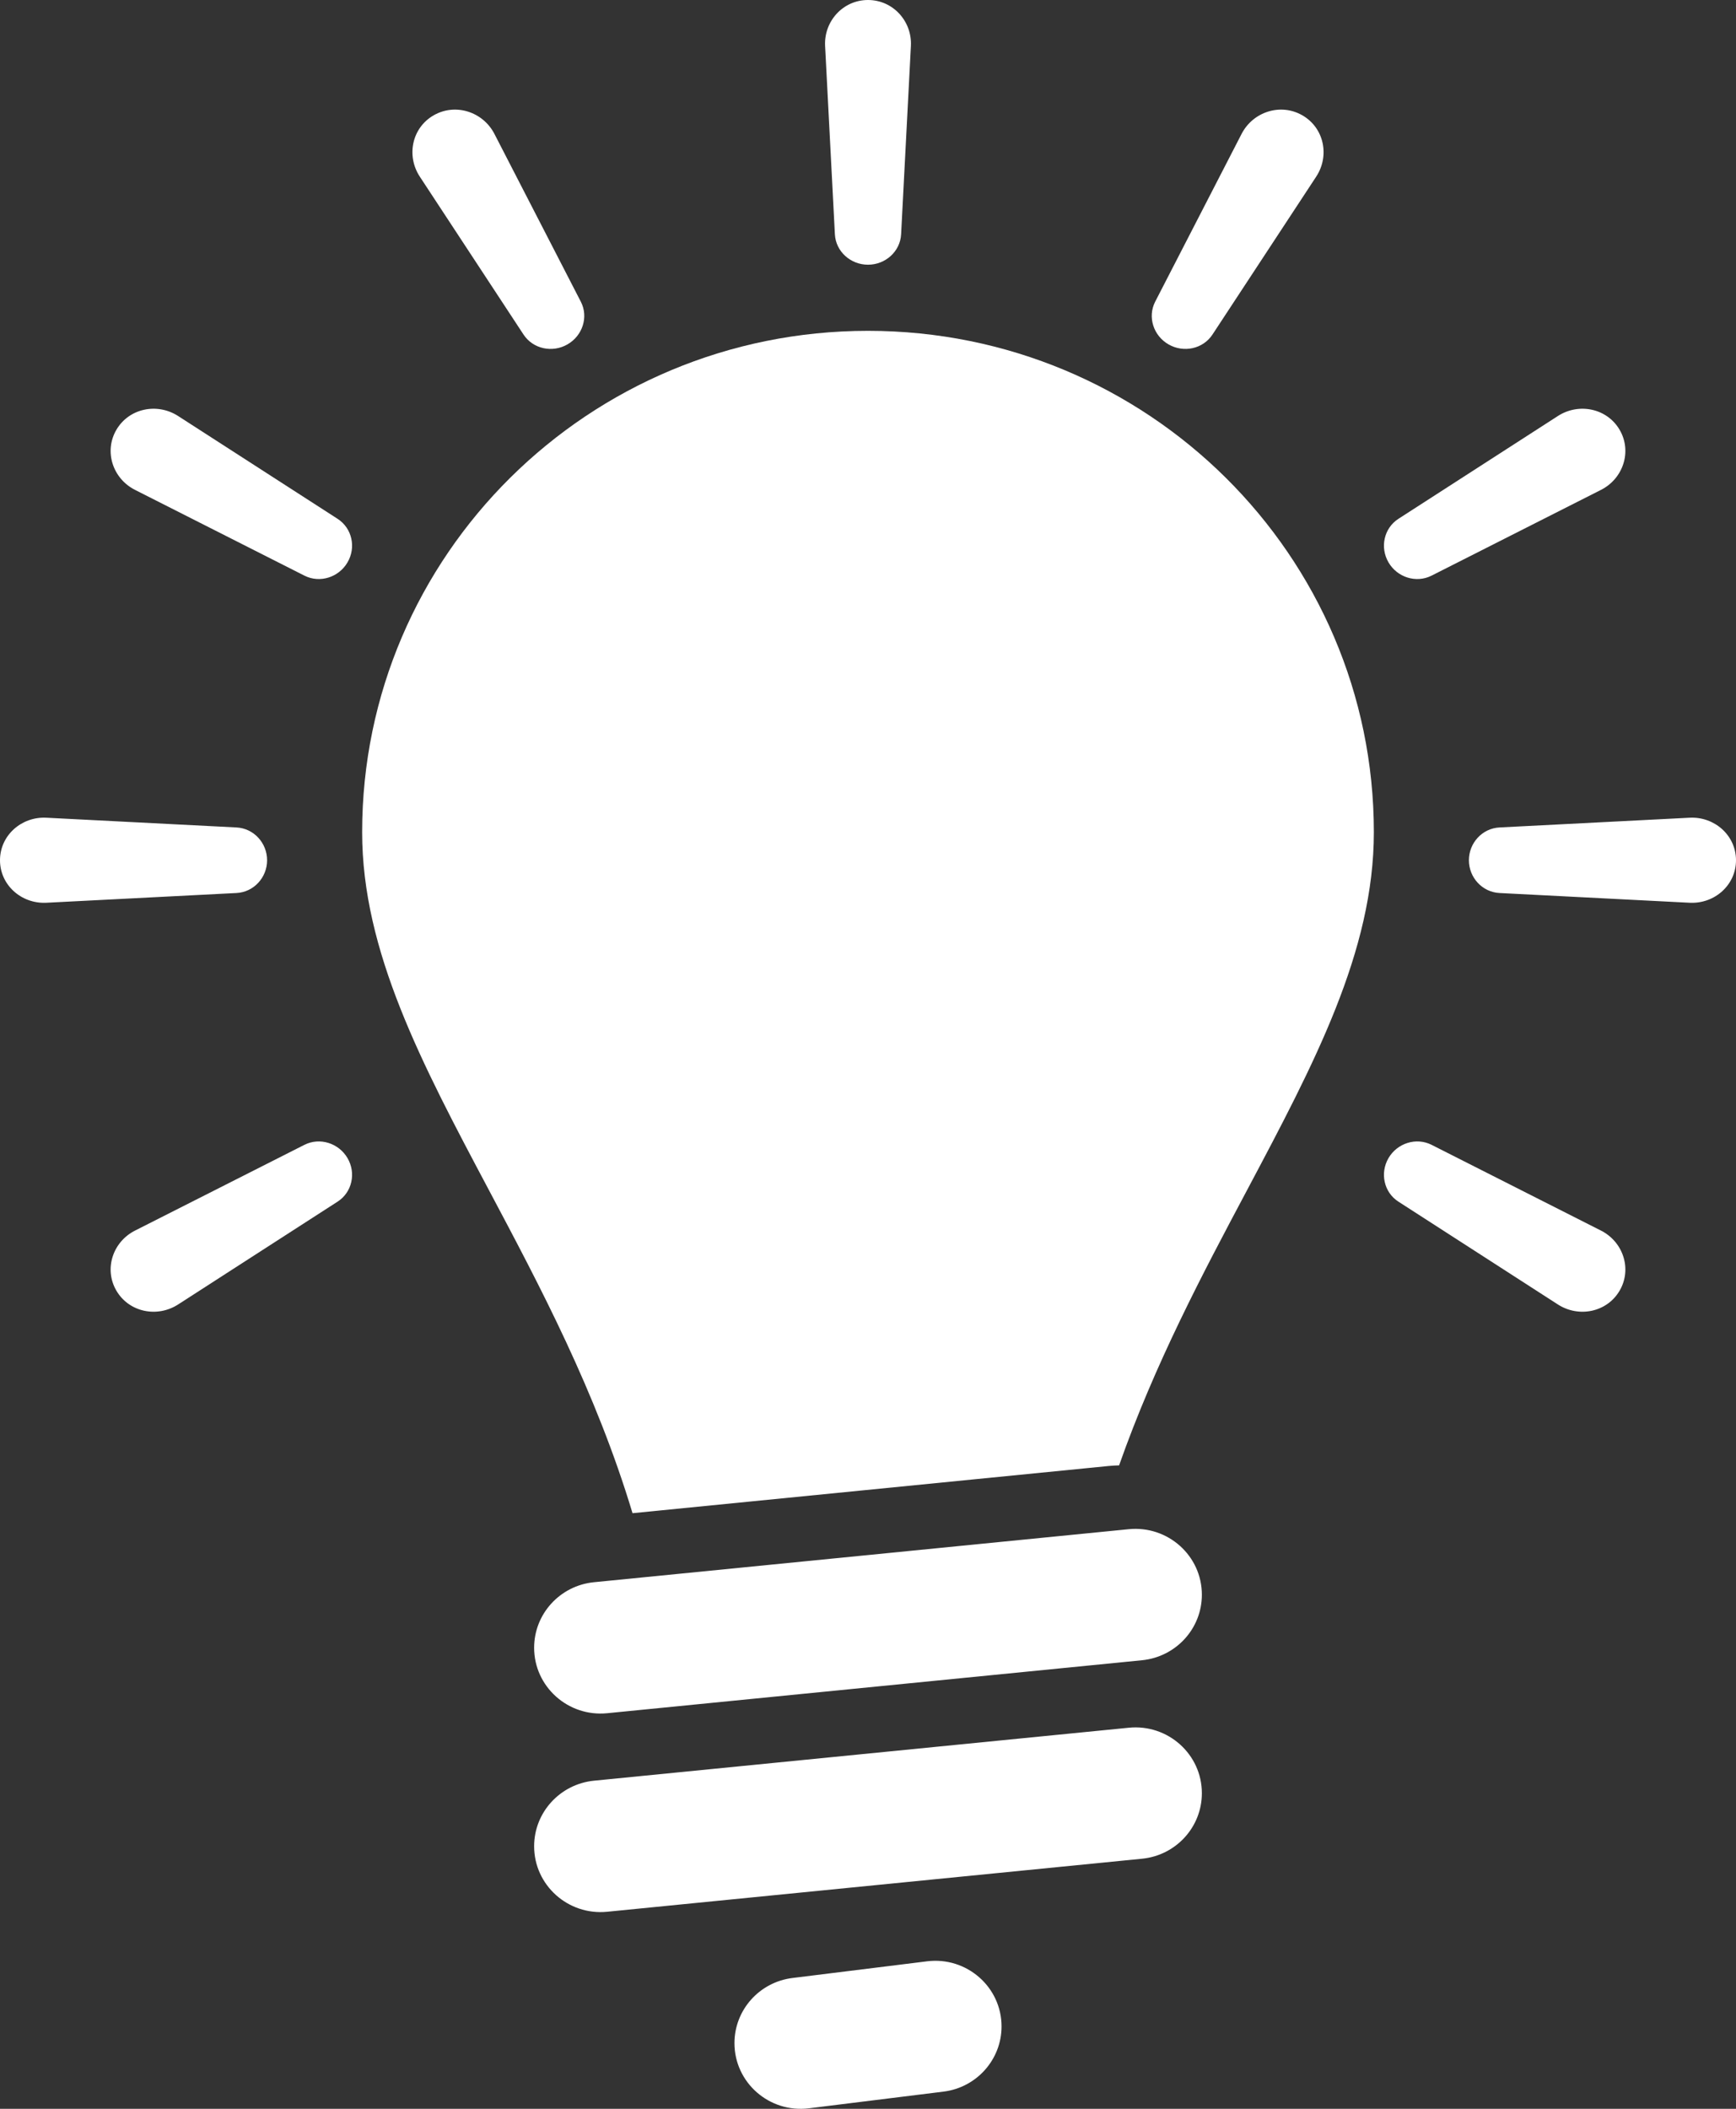 <svg width="28" height="34" viewBox="0 0 28 34" fill="none" xmlns="http://www.w3.org/2000/svg">
<rect x="0" y="0" width="28" height="34" fill="#333333" stroke="none"/>
<path d="M23.692 13.87C23.692 14.147 23.906 14.384 24.186 14.398L27.253 14.555C27.655 14.575 28 14.269 28 13.87C28 13.47 27.655 13.164 27.253 13.184L24.186 13.341C23.906 13.355 23.692 13.592 23.692 13.87Z" fill="white"/>
<path d="M23.09 9.281C22.84 9.407 22.535 9.308 22.395 9.067C22.255 8.827 22.32 8.517 22.555 8.365L25.126 6.708C25.465 6.489 25.92 6.582 26.123 6.93C26.326 7.277 26.182 7.717 25.821 7.899L23.09 9.281Z" fill="white"/>
<path d="M19.556 5.394C19.403 5.627 19.09 5.692 18.848 5.553C18.605 5.414 18.505 5.112 18.632 4.864L20.026 2.158C20.211 1.801 20.655 1.658 21.005 1.859C21.356 2.06 21.45 2.511 21.229 2.848L19.556 5.394Z" fill="white"/>
<path d="M14.534 3.778C14.519 4.056 14.28 4.268 14 4.268C13.72 4.268 13.481 4.056 13.466 3.778L13.308 0.74C13.288 0.342 13.597 0 14 0C14.403 0 14.712 0.342 14.692 0.74L14.534 3.778Z" fill="white"/>
<path d="M9.368 4.864C9.496 5.112 9.395 5.414 9.152 5.553C8.91 5.692 8.597 5.627 8.444 5.394L6.771 2.848C6.55 2.511 6.644 2.06 6.995 1.859C7.345 1.658 7.789 1.801 7.974 2.158L9.368 4.864Z" fill="white"/>
<path d="M5.445 8.365C5.68 8.517 5.746 8.827 5.605 9.067C5.465 9.308 5.16 9.407 4.91 9.281L2.179 7.899C1.818 7.717 1.674 7.277 1.877 6.93C2.08 6.582 2.535 6.489 2.874 6.708L5.445 8.365Z" fill="white"/>
<path d="M4.308 13.87C4.308 13.592 4.094 13.355 3.814 13.341L0.747 13.184C0.345 13.164 0 13.47 0 13.87C0 14.269 0.345 14.575 0.747 14.555L3.814 14.398C4.094 14.384 4.308 14.147 4.308 13.87Z" fill="white"/>
<path d="M4.91 18.458C5.16 18.332 5.465 18.432 5.605 18.672C5.746 18.912 5.68 19.223 5.445 19.374L2.874 21.031C2.535 21.25 2.08 21.157 1.877 20.809C1.674 20.462 1.818 20.022 2.179 19.84L4.91 18.458Z" fill="white"/>
<path d="M22.555 19.374C22.32 19.223 22.255 18.912 22.395 18.672C22.535 18.432 22.84 18.332 23.09 18.458L25.821 19.84C26.182 20.022 26.326 20.462 26.123 20.809C25.92 21.157 25.465 21.25 25.126 21.031L22.555 19.374Z" fill="white"/>
<path d="M8.615 26.566C8.615 26.021 9.033 25.564 9.58 25.51L18.206 24.655C18.837 24.593 19.385 25.083 19.385 25.712C19.385 26.257 18.968 26.713 18.42 26.768L9.794 27.622C9.163 27.685 8.615 27.194 8.615 26.566Z" fill="white"/>
<path d="M20.112 19.192C21.196 17.151 22.159 15.339 22.159 13.417C22.159 8.953 18.506 5.334 14 5.334C9.494 5.334 5.841 8.953 5.841 13.417C5.841 15.339 6.804 17.151 7.888 19.192C8.713 20.745 9.609 22.431 10.202 24.397L17.882 23.636C17.938 23.631 17.994 23.627 18.05 23.626C18.628 21.985 19.396 20.538 20.112 19.192Z" fill="white"/>
<path d="M8.615 29.767C8.615 29.221 9.033 28.765 9.58 28.71L18.206 27.856C18.837 27.793 19.385 28.284 19.385 28.912C19.385 29.457 18.968 29.914 18.42 29.968L9.794 30.823C9.163 30.886 8.615 30.395 8.615 29.767Z" fill="white"/>
<path d="M11.846 32.941C11.846 32.407 12.248 31.957 12.782 31.891L14.953 31.622C15.591 31.543 16.154 32.036 16.154 32.672C16.154 33.206 15.752 33.657 15.218 33.723L13.047 33.992C12.409 34.071 11.846 33.578 11.846 32.941Z" fill="white"/>
</svg>
